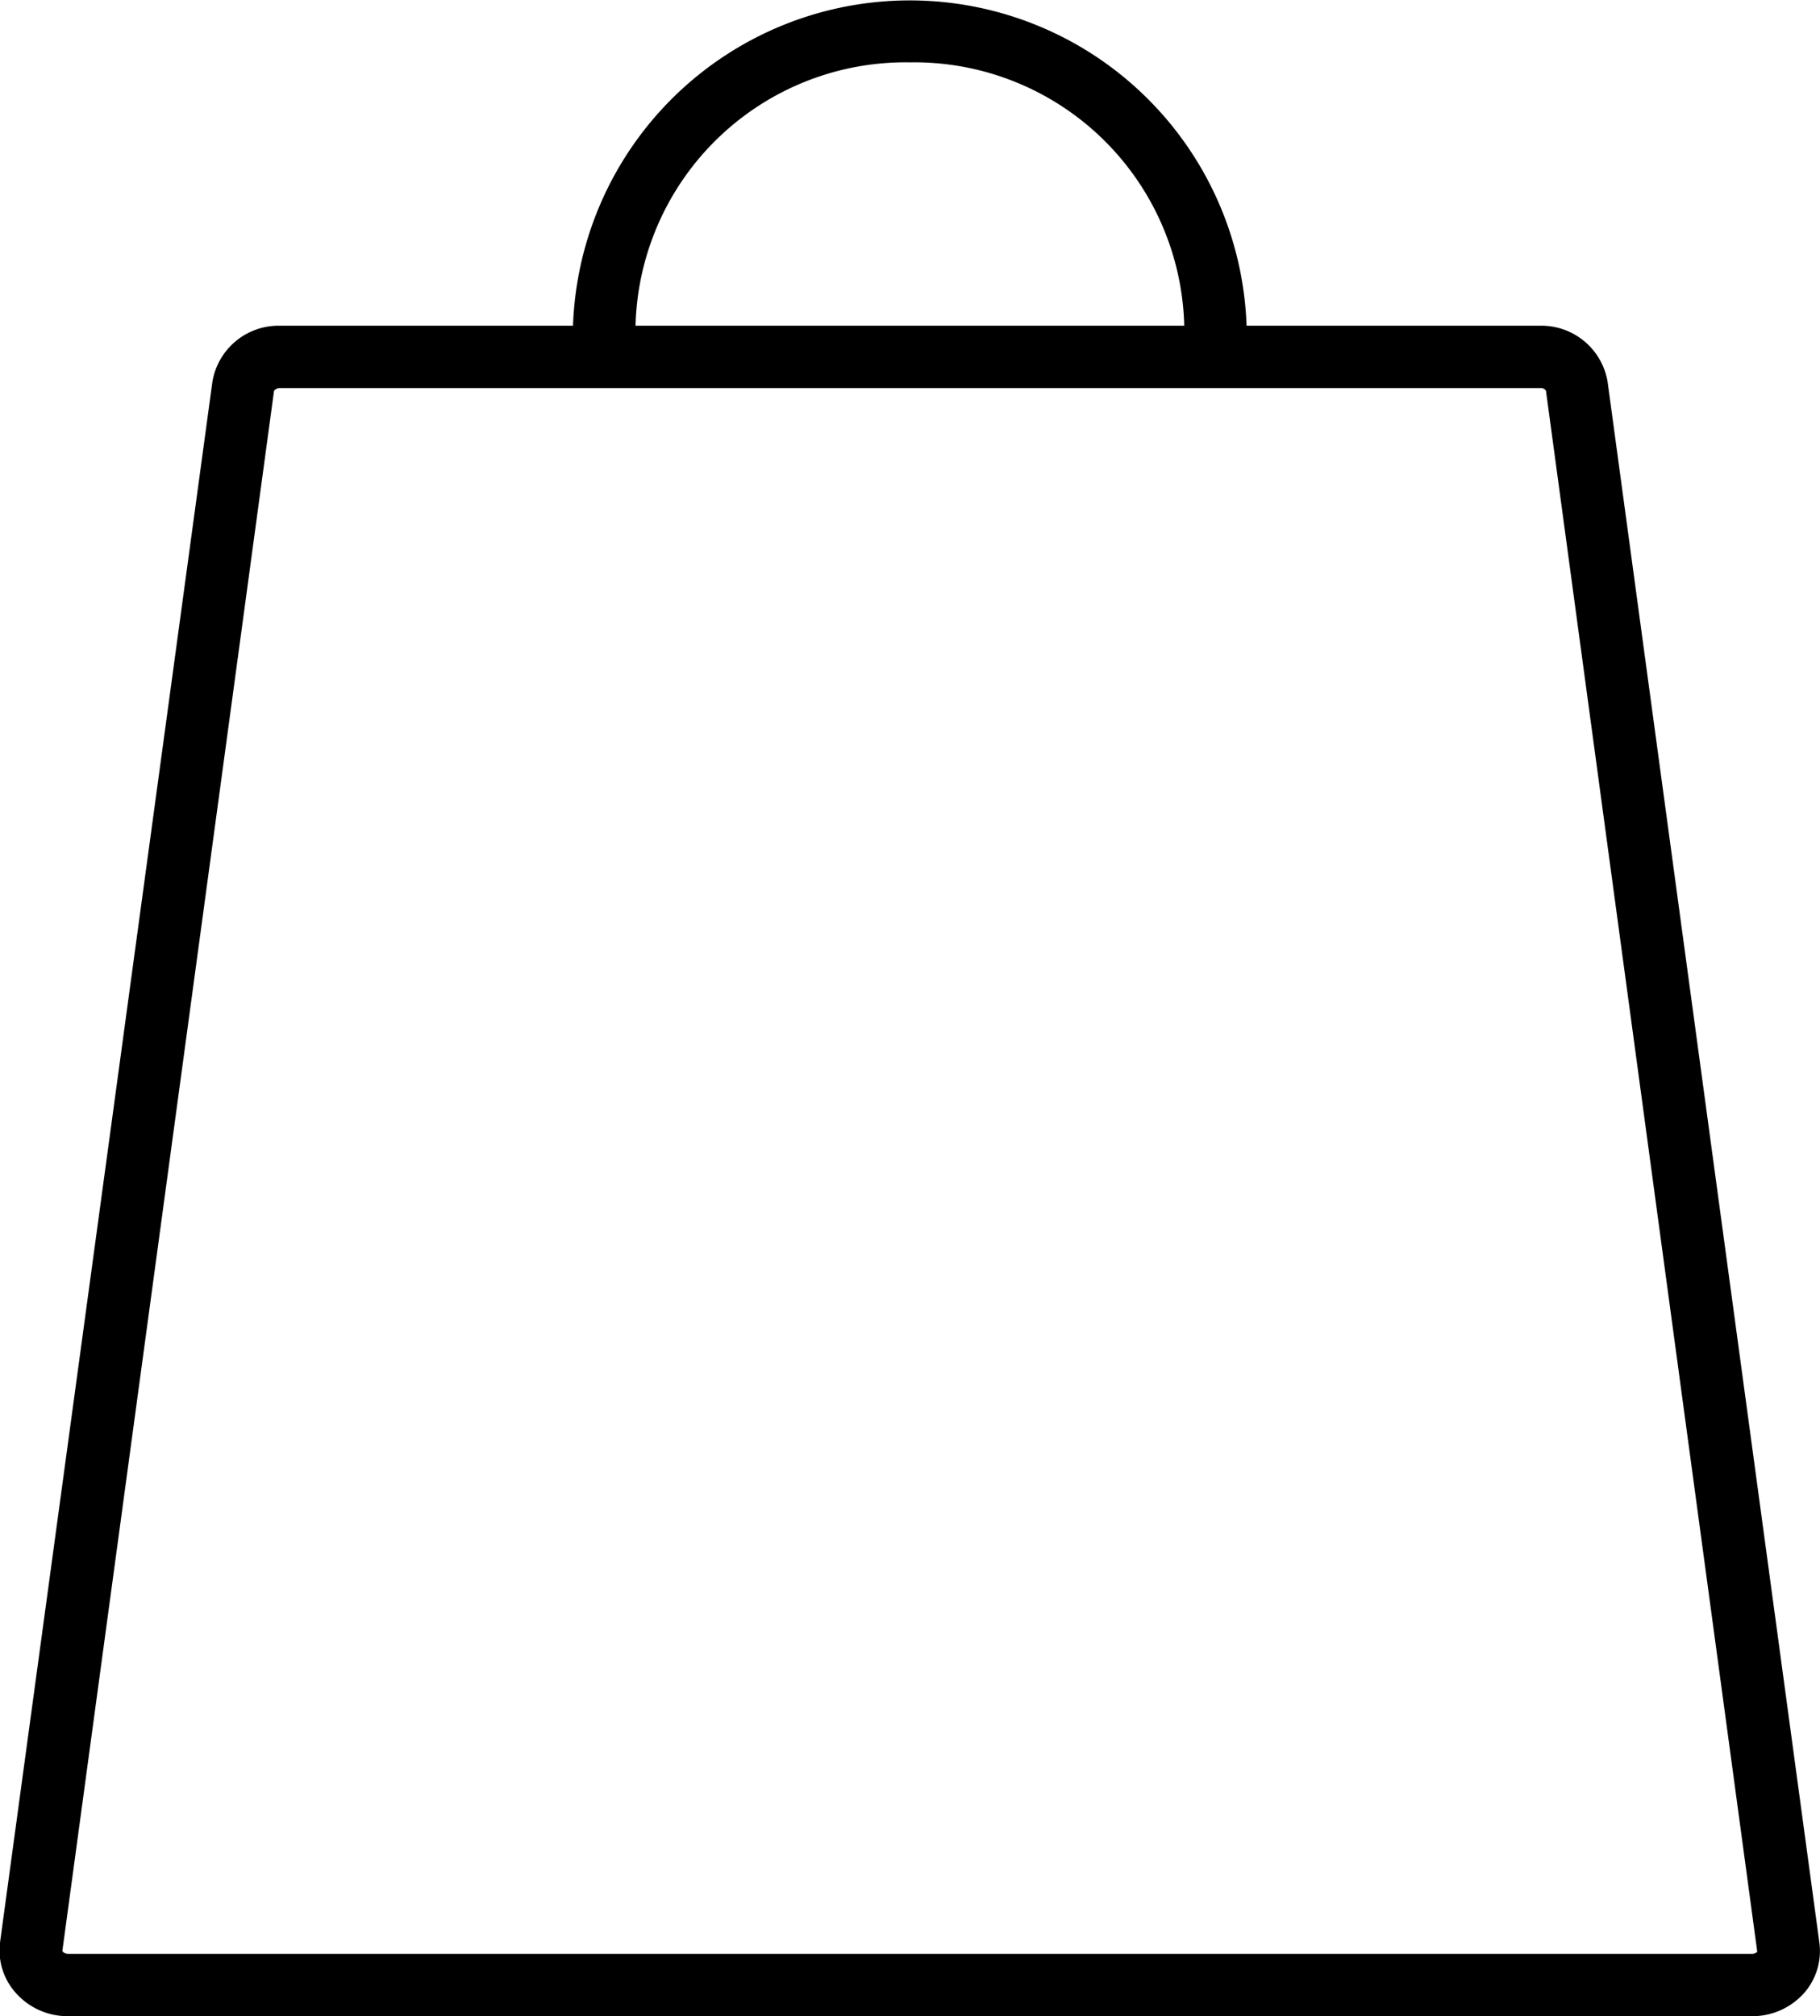 <svg xmlns="http://www.w3.org/2000/svg" viewBox="0 0 87.6 97"><title>bag</title><g id="Layer_2" data-name="Layer 2"><g id="Layer_1-2" data-name="Layer 1"><path d="M.76,95.88A3.33,3.33,0,0,0,3.27,97H84.33a3.33,3.33,0,0,0,2.51-1.12,3.06,3.06,0,0,0,.73-2.42L77.38,18.39a3.23,3.23,0,0,0-3.24-2.72H60a16.22,16.22,0,0,0-32.42,0H13.46a3.23,3.23,0,0,0-3.24,2.72L0,93.46A3.06,3.06,0,0,0,.76,95.88ZM43.8,3A13,13,0,0,1,57,15.67H30.59A13,13,0,0,1,43.8,3ZM13.19,18.8s.11-.13.27-.13H74.14a.29.29,0,0,1,.27.13L84.58,93.9a.34.34,0,0,1-.25.1H3.27A.34.34,0,0,1,3,93.87Z"/></g></g></svg>